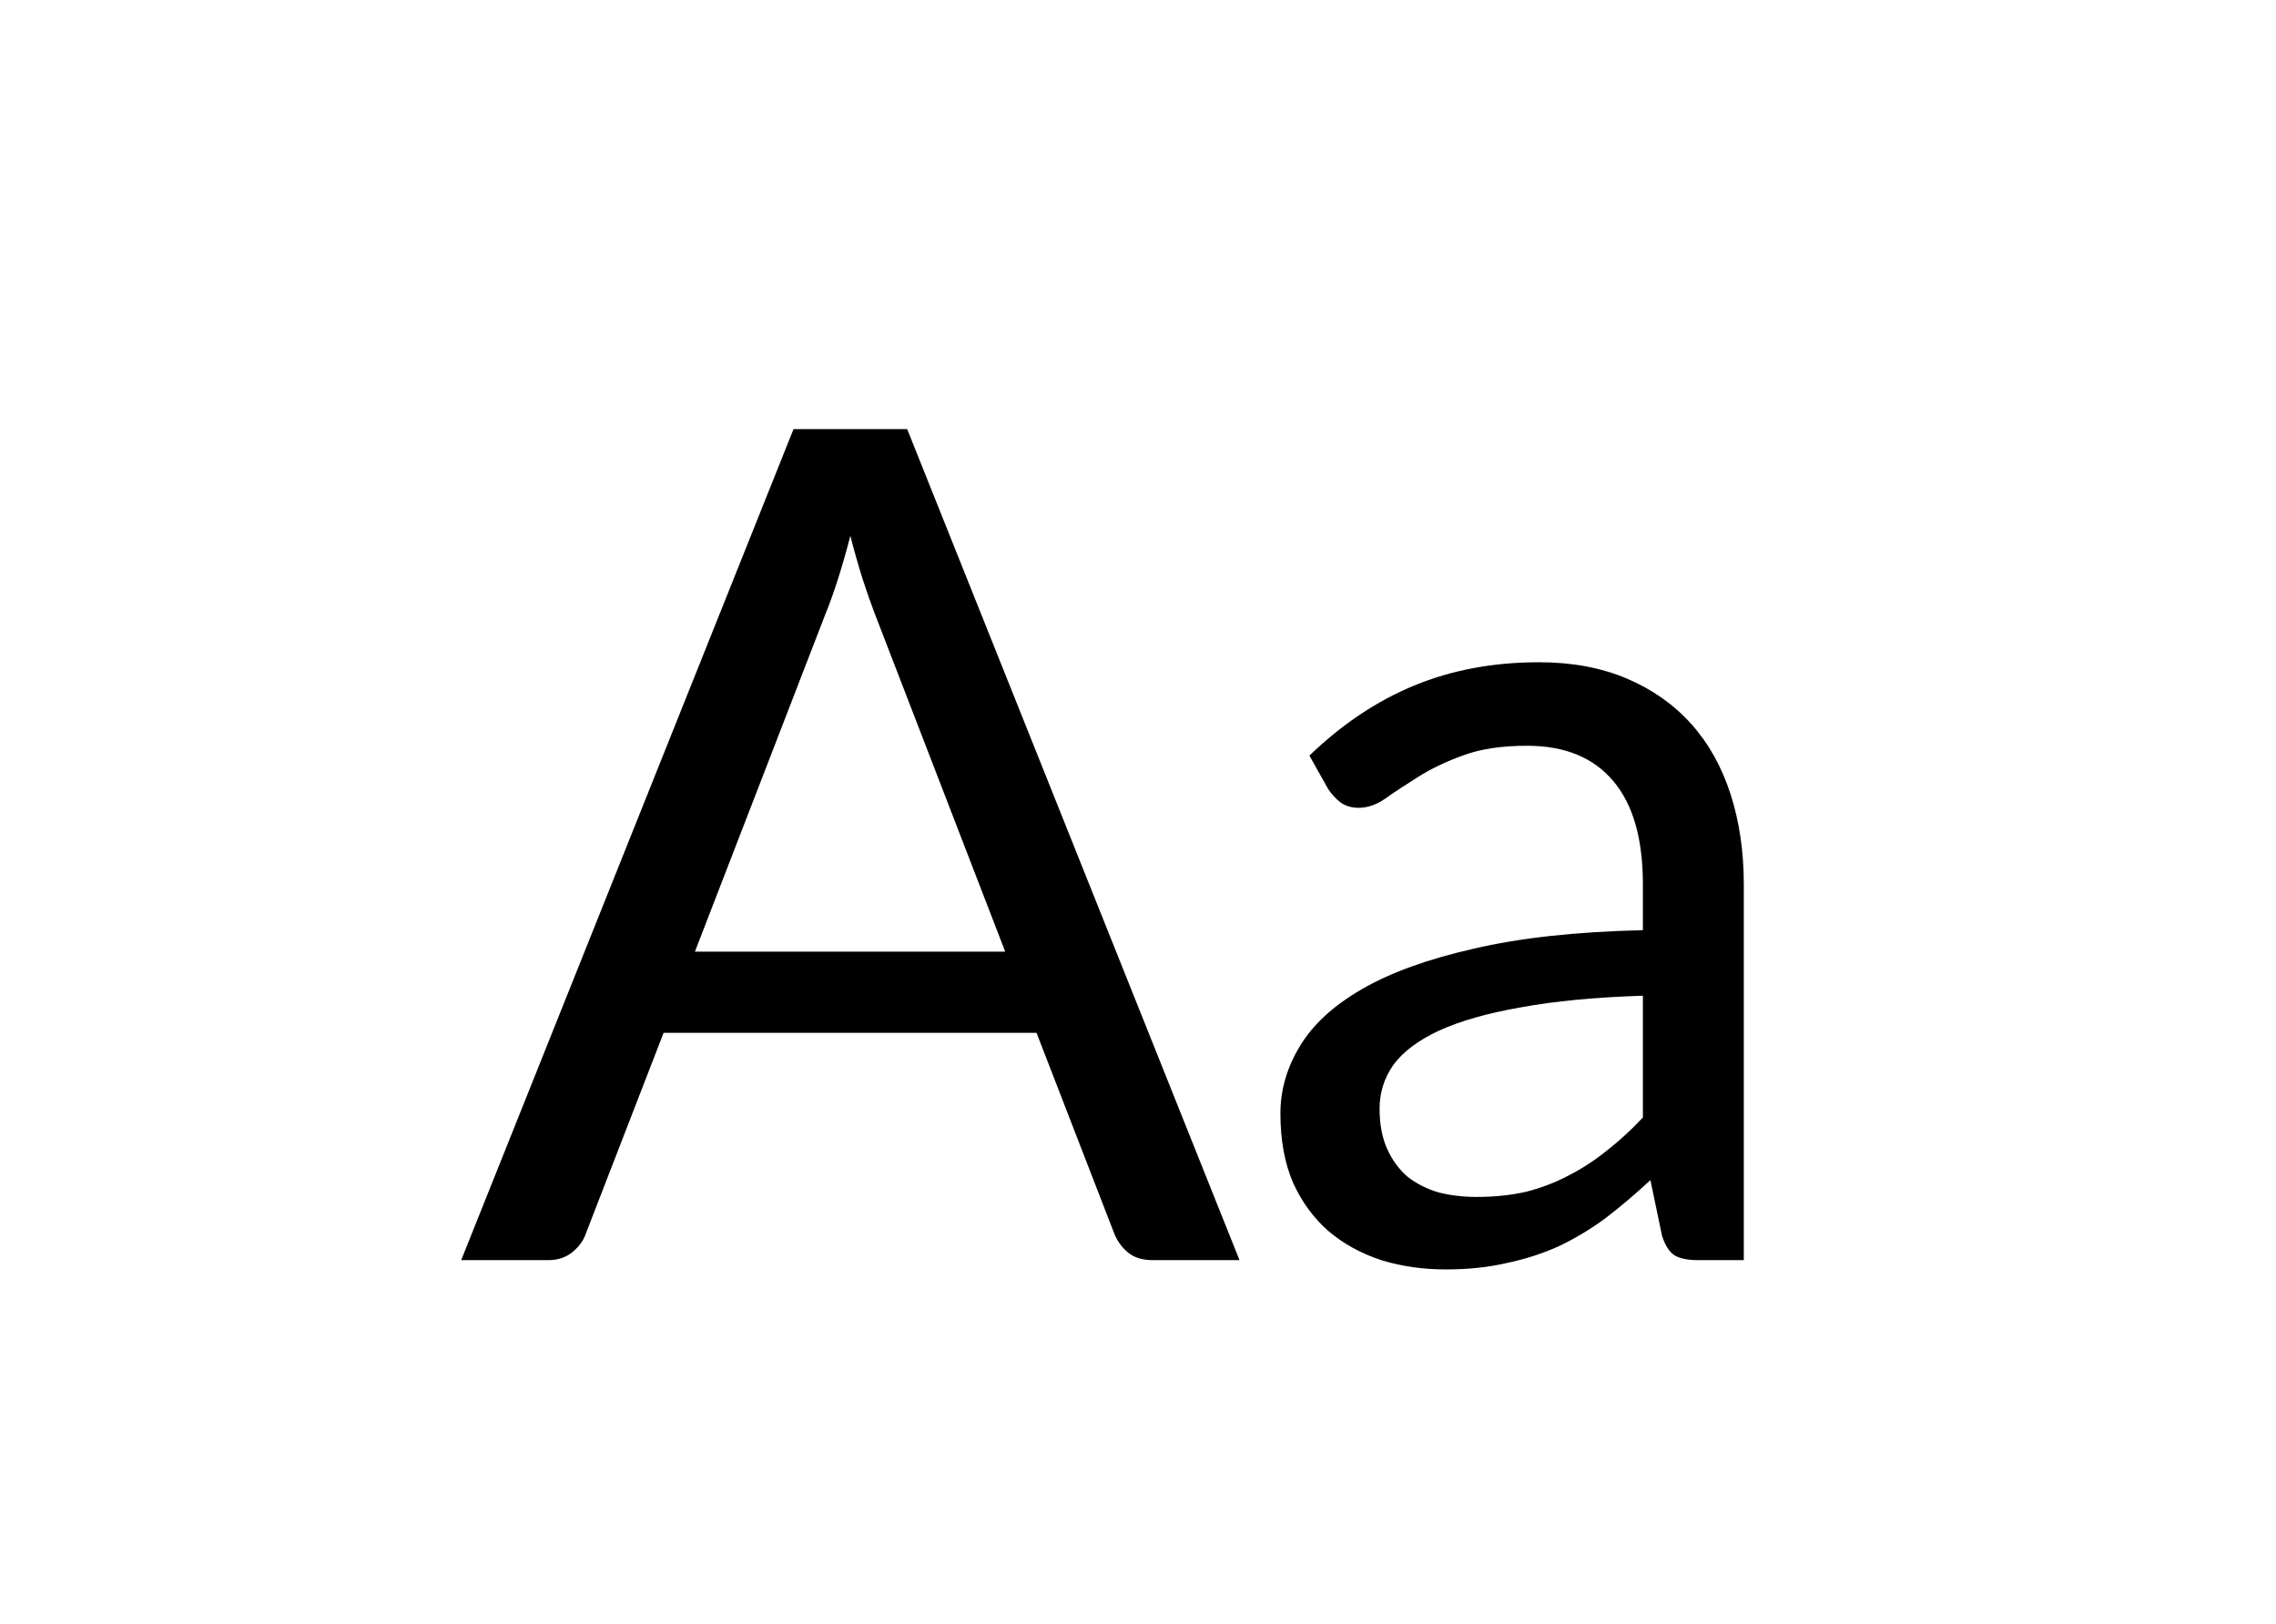 <svg width="363" height="259" viewBox="0 0 363 259" fill="none" xmlns="http://www.w3.org/2000/svg">
<g filter="url(#filter0_d_2237_19)">
<rect x="10" y="10" width="343" height="239" rx="6" fill="white"/>
</g>
<path d="M160.32 151.79L139.508 97.862C138.891 96.259 138.243 94.409 137.565 92.312C136.887 90.154 136.239 87.873 135.623 85.468C134.328 90.463 133.002 94.625 131.645 97.955L110.833 151.79H160.32ZM197.69 201H183.815C182.212 201 180.917 200.599 179.93 199.797C178.943 198.996 178.203 197.978 177.71 196.745L165.315 164.74H105.838L93.442 196.745C93.073 197.855 92.363 198.842 91.315 199.705C90.267 200.568 88.972 201 87.43 201H73.555L126.558 68.448H144.688L197.69 201ZM262.025 158.82C254.44 159.067 247.965 159.683 242.6 160.67C237.297 161.595 232.949 162.828 229.558 164.37C226.228 165.912 223.792 167.731 222.25 169.827C220.77 171.924 220.03 174.267 220.03 176.857C220.03 179.324 220.431 181.452 221.233 183.24C222.034 185.028 223.114 186.508 224.47 187.68C225.889 188.79 227.523 189.622 229.373 190.177C231.284 190.671 233.319 190.917 235.478 190.917C238.376 190.917 241.028 190.64 243.433 190.085C245.838 189.468 248.089 188.605 250.185 187.495C252.344 186.385 254.379 185.059 256.29 183.517C258.264 181.976 260.175 180.218 262.025 178.245V158.82ZM208.838 120.525C214.018 115.53 219.599 111.799 225.58 109.332C231.562 106.866 238.191 105.632 245.468 105.632C250.709 105.632 255.365 106.496 259.435 108.222C263.505 109.949 266.928 112.354 269.703 115.437C272.478 118.521 274.574 122.252 275.993 126.63C277.411 131.008 278.12 135.818 278.12 141.06V201H270.813C269.209 201 267.976 200.753 267.113 200.26C266.249 199.705 265.571 198.657 265.078 197.115L263.228 188.235C260.761 190.517 258.356 192.552 256.013 194.34C253.669 196.067 251.203 197.547 248.613 198.78C246.023 199.952 243.248 200.846 240.288 201.463C237.389 202.141 234.152 202.48 230.575 202.48C226.937 202.48 223.514 201.987 220.308 201C217.101 199.952 214.295 198.41 211.89 196.375C209.547 194.34 207.666 191.781 206.248 188.697C204.891 185.552 204.213 181.852 204.213 177.597C204.213 173.897 205.23 170.352 207.265 166.96C209.3 163.507 212.599 160.454 217.163 157.802C221.726 155.151 227.677 152.992 235.015 151.327C242.354 149.601 251.357 148.614 262.025 148.367V141.06C262.025 133.783 260.453 128.295 257.308 124.595C254.163 120.833 249.569 118.952 243.525 118.952C239.455 118.952 236.033 119.477 233.258 120.525C230.544 121.512 228.17 122.652 226.135 123.947C224.162 125.181 222.435 126.322 220.955 127.37C219.537 128.357 218.119 128.85 216.7 128.85C215.59 128.85 214.634 128.572 213.833 128.017C213.031 127.401 212.353 126.661 211.798 125.797L208.838 120.525Z" fill="black"/>
<defs>
<filter id="filter0_d_2237_19" x="0" y="0" width="363" height="259" filterUnits="userSpaceOnUse" color-interpolation-filters="sRGB">
<feFlood flood-opacity="0" result="BackgroundImageFix"/>
<feColorMatrix in="SourceAlpha" type="matrix" values="0 0 0 0 0 0 0 0 0 0 0 0 0 0 0 0 0 0 127 0" result="hardAlpha"/>
<feOffset/>
<feGaussianBlur stdDeviation="5"/>
<feComposite in2="hardAlpha" operator="out"/>
<feColorMatrix type="matrix" values="0 0 0 0 0.954 0 0 0 0 0.926 0 0 0 0 0.958 0 0 0 1 0"/>
<feBlend mode="normal" in2="BackgroundImageFix" result="effect1_dropShadow_2237_19"/>
<feBlend mode="normal" in="SourceGraphic" in2="effect1_dropShadow_2237_19" result="shape"/>
</filter>
</defs>
</svg>
